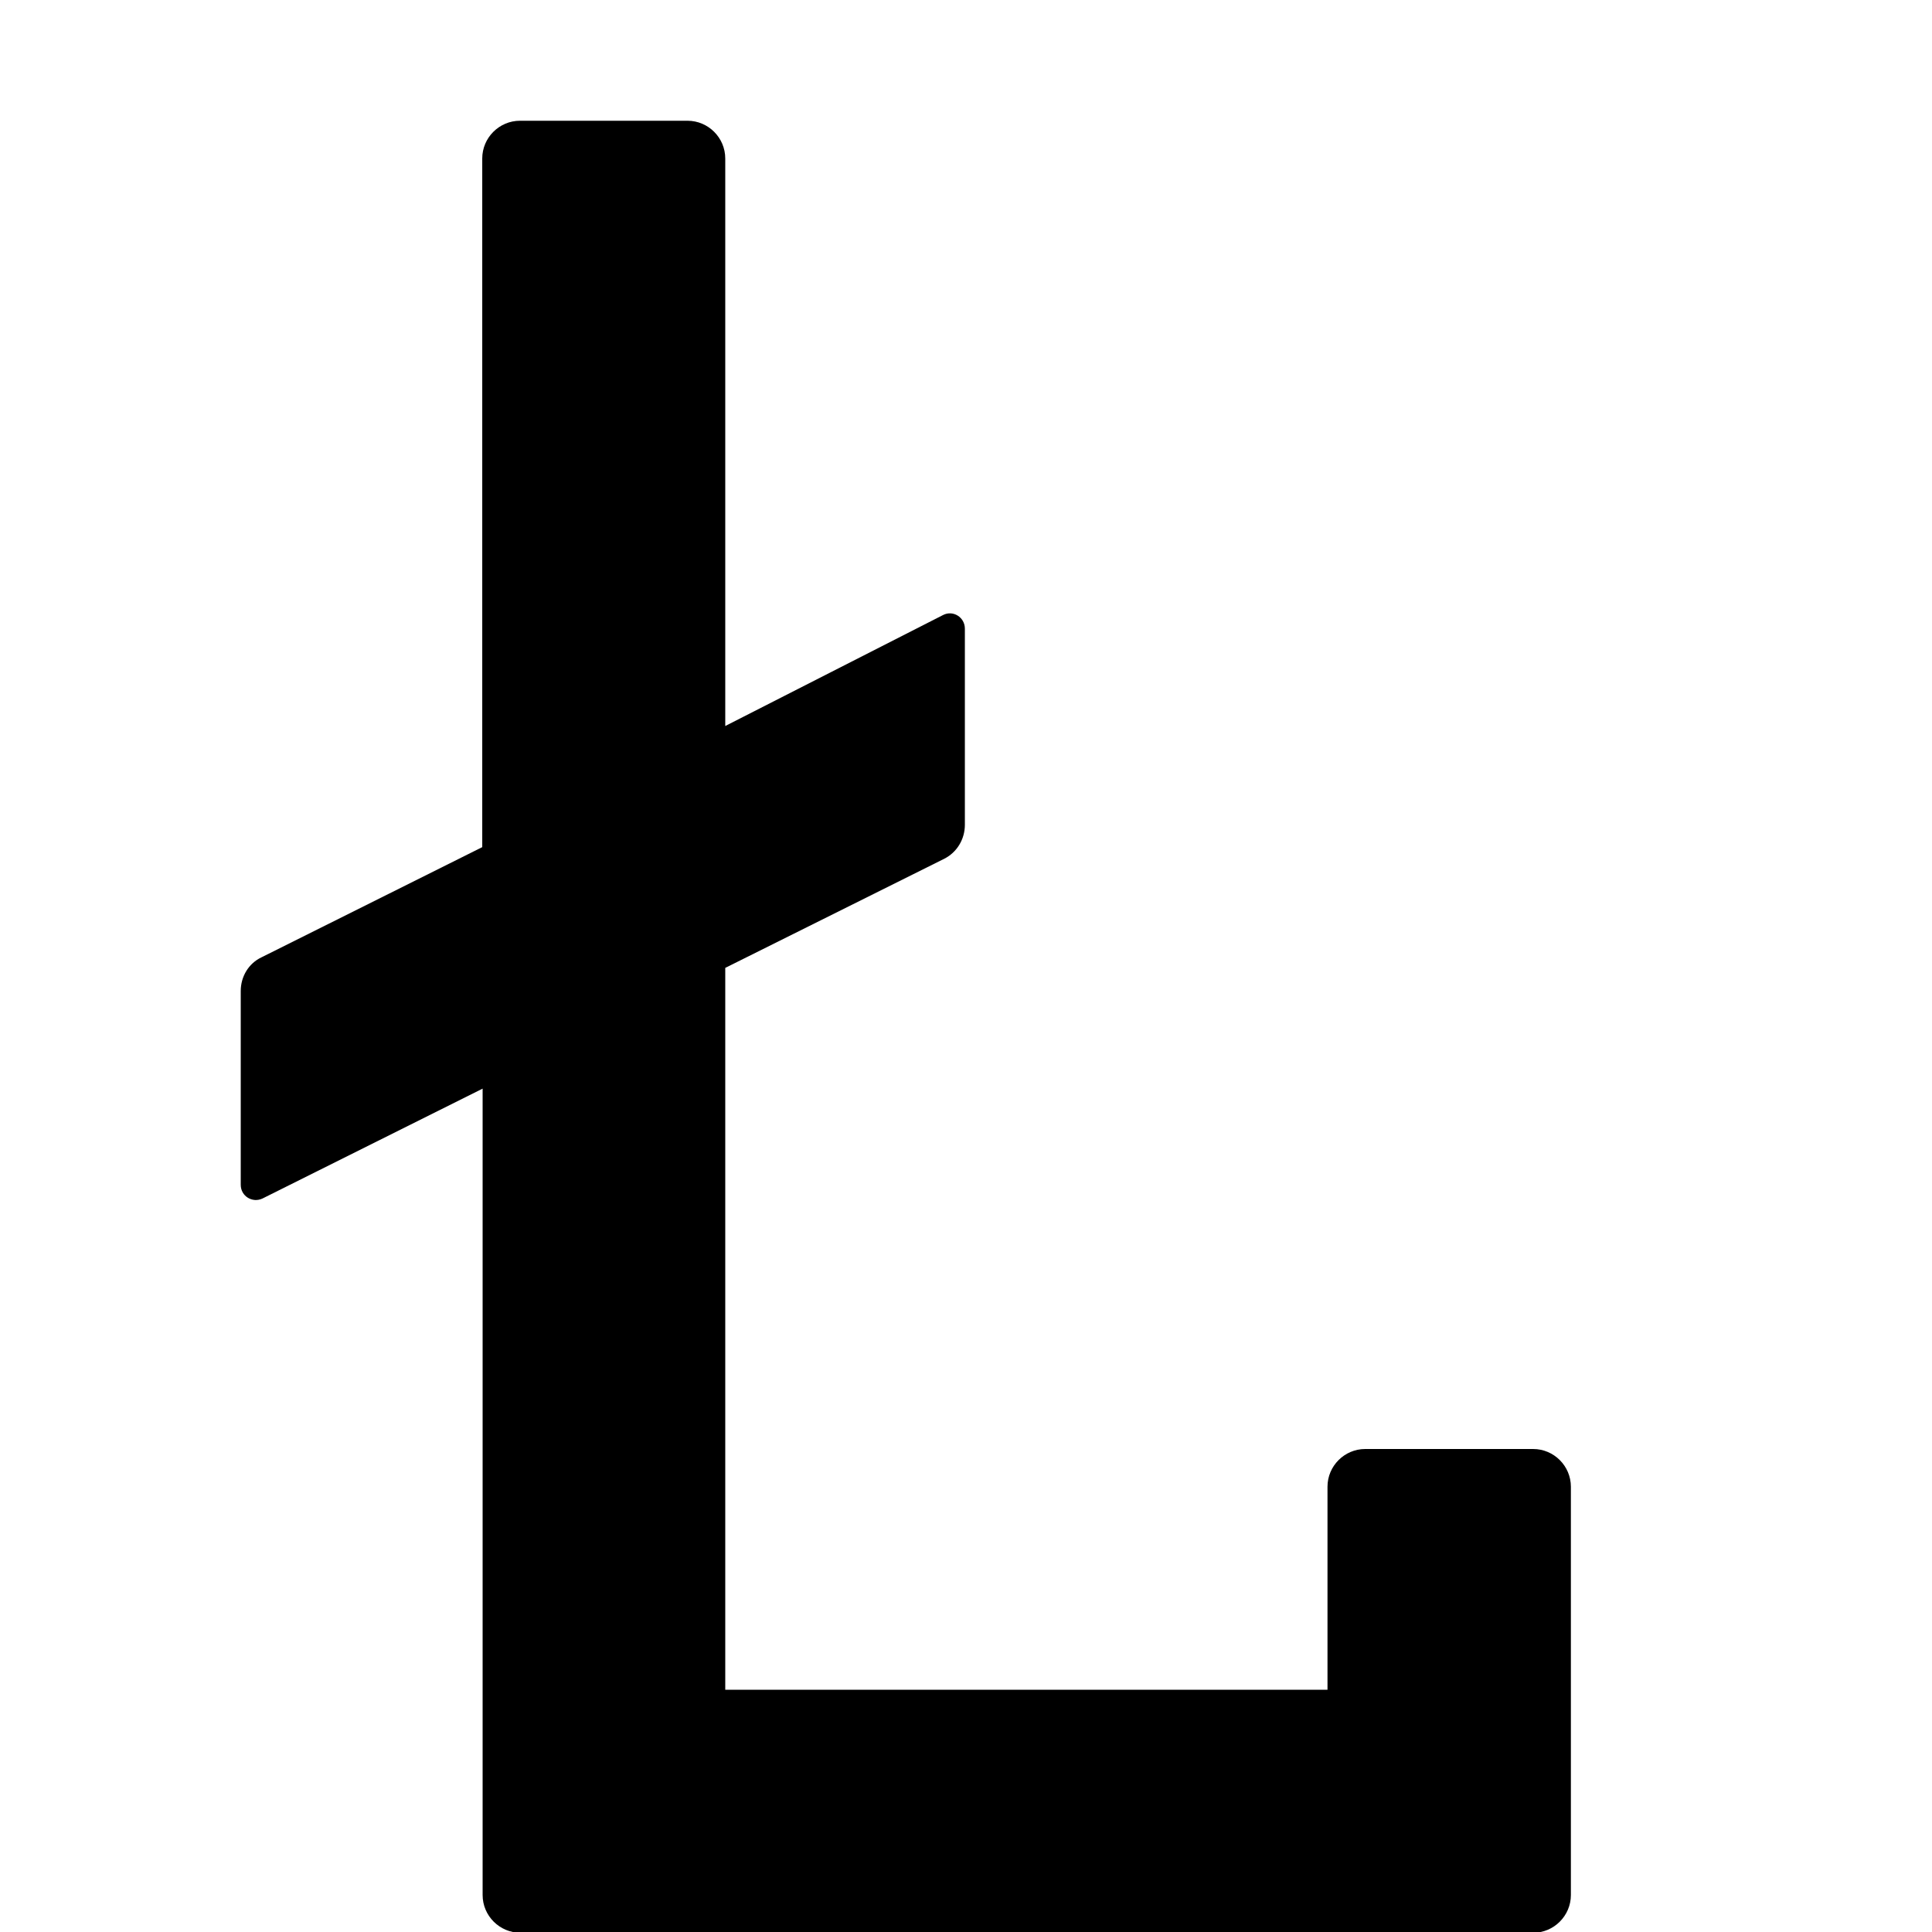 <?xml version="1.0" encoding="utf-8"?>
<!-- Generator: Adobe Illustrator 19.2.0, SVG Export Plug-In . SVG Version: 6.00 Build 0)  -->
<svg version="1.1" id="Layer_1" xmlns="http://www.w3.org/2000/svg" xmlns:xlink="http://www.w3.org/1999/xlink" x="0px" y="0px"
	 viewBox="0 0 512 512" style="enable-background:new 0 0 512 512;" xml:space="preserve">
<path d="M127.9,288.5l-58.3,29.1c-2.7,1.3-5.8-0.6-5.8-3.6v-51.4c0-3.8,2.1-7.3,5.5-8.9l58.5-29.2V42c0-5.5,4.5-10,10-10h44.4
	c5.5,0,10,4.5,10,10v150.4l57.7-29.4c2.7-1.4,5.8,0.6,5.8,3.6v52c0,3.8-2.1,7.3-5.5,9l-58,28.9v191.3h159.6l0-53.8
	c0-5.5,4.5-10,10-10h44.5c5.5,0,10,4.5,10,10v108.2c0,5.5-4.5,10-10,10H137.9c-5.5,0-10-4.5-10-10V288.5z"/>
</svg>
